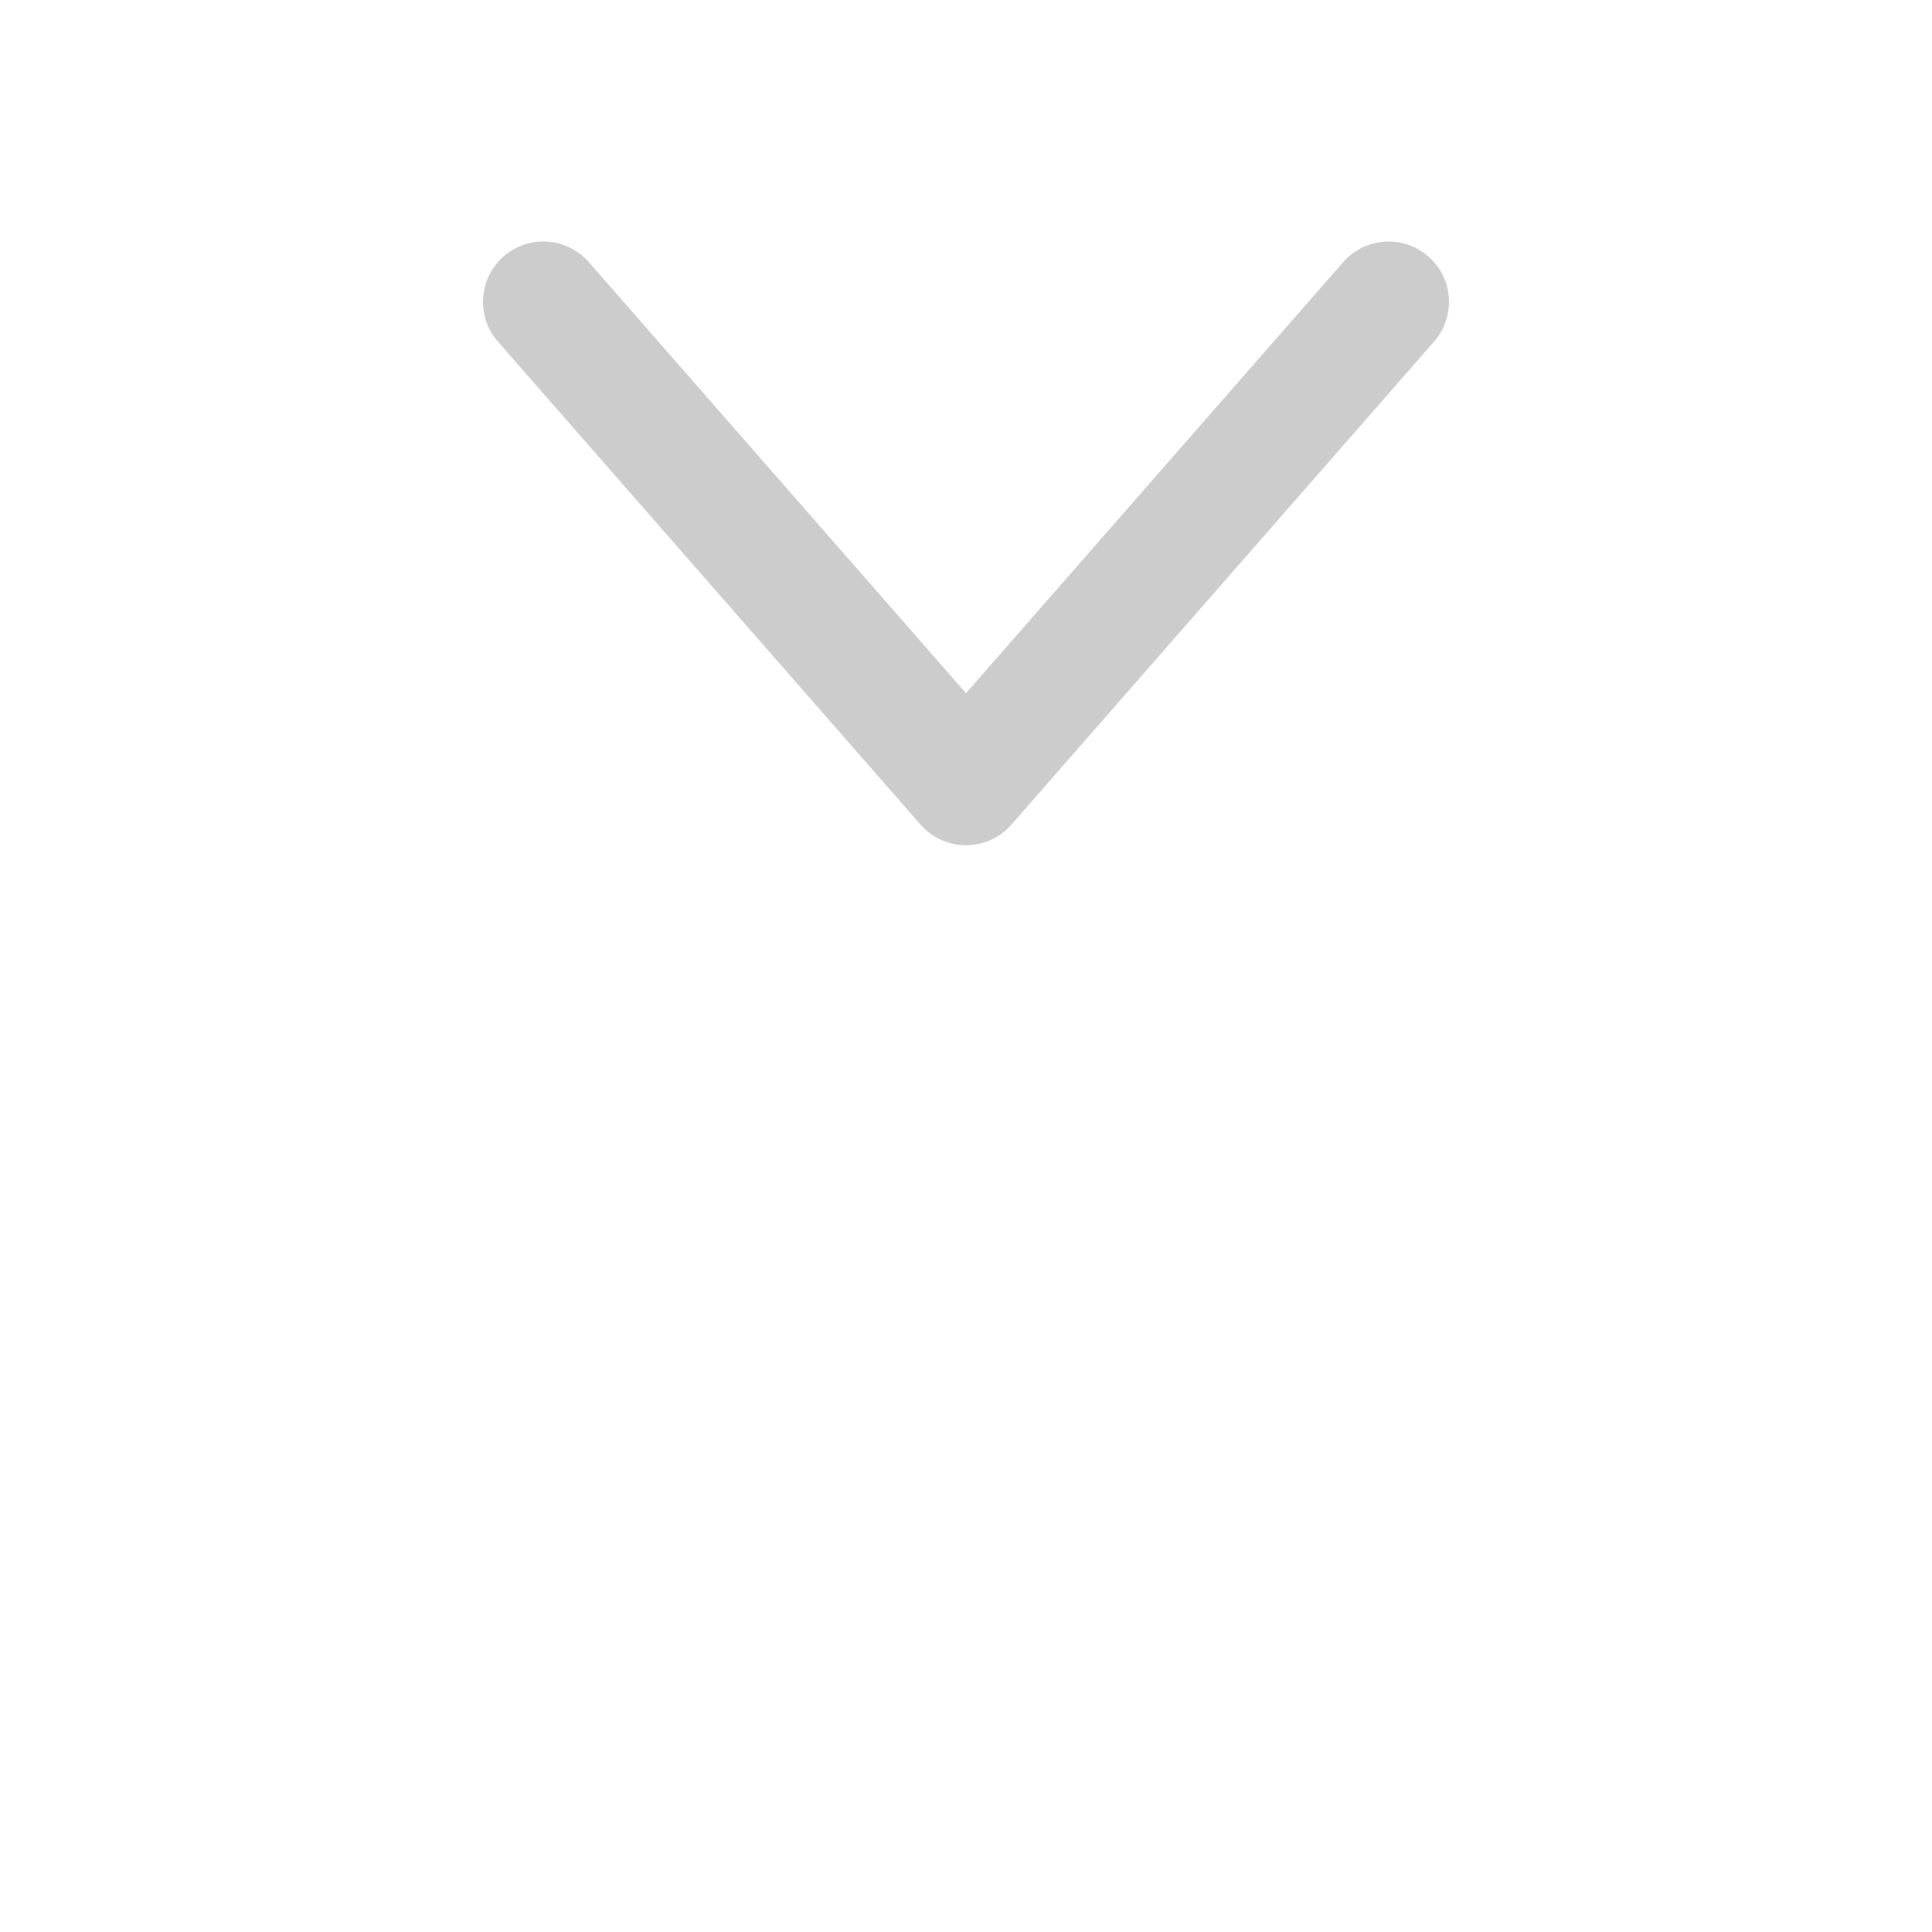 <?xml version="1.0" encoding="utf-8"?>
<!-- Generator: Adobe Illustrator 16.0.0, SVG Export Plug-In . SVG Version: 6.00 Build 0)  -->
<!DOCTYPE svg PUBLIC "-//W3C//DTD SVG 1.1//EN" "http://www.w3.org/Graphics/SVG/1.1/DTD/svg11.dtd">
<svg version="1.1" id="Layer_1" xmlns="http://www.w3.org/2000/svg" xmlns:xlink="http://www.w3.org/1999/xlink" x="0px" y="0px"
	 width="64px" height="64px" viewBox="0 0 64 64" enable-background="new 0 0 64 64" xml:space="preserve">
<path fill="#CCCCCC" d="M47.316,8.495c0.832,0.727,0.916,1.991,0.188,2.822l-14,16C33.125,27.751,32.577,28,32,28
	s-1.125-0.249-1.505-0.683l-14-16c-0.727-0.831-0.643-2.094,0.188-2.822s2.095-0.643,2.822,0.188L32,22.963l12.495-14.28
	C44.891,8.231,45.443,8,46.001,8C46.468,8,46.938,8.163,47.316,8.495z"/>
</svg>
